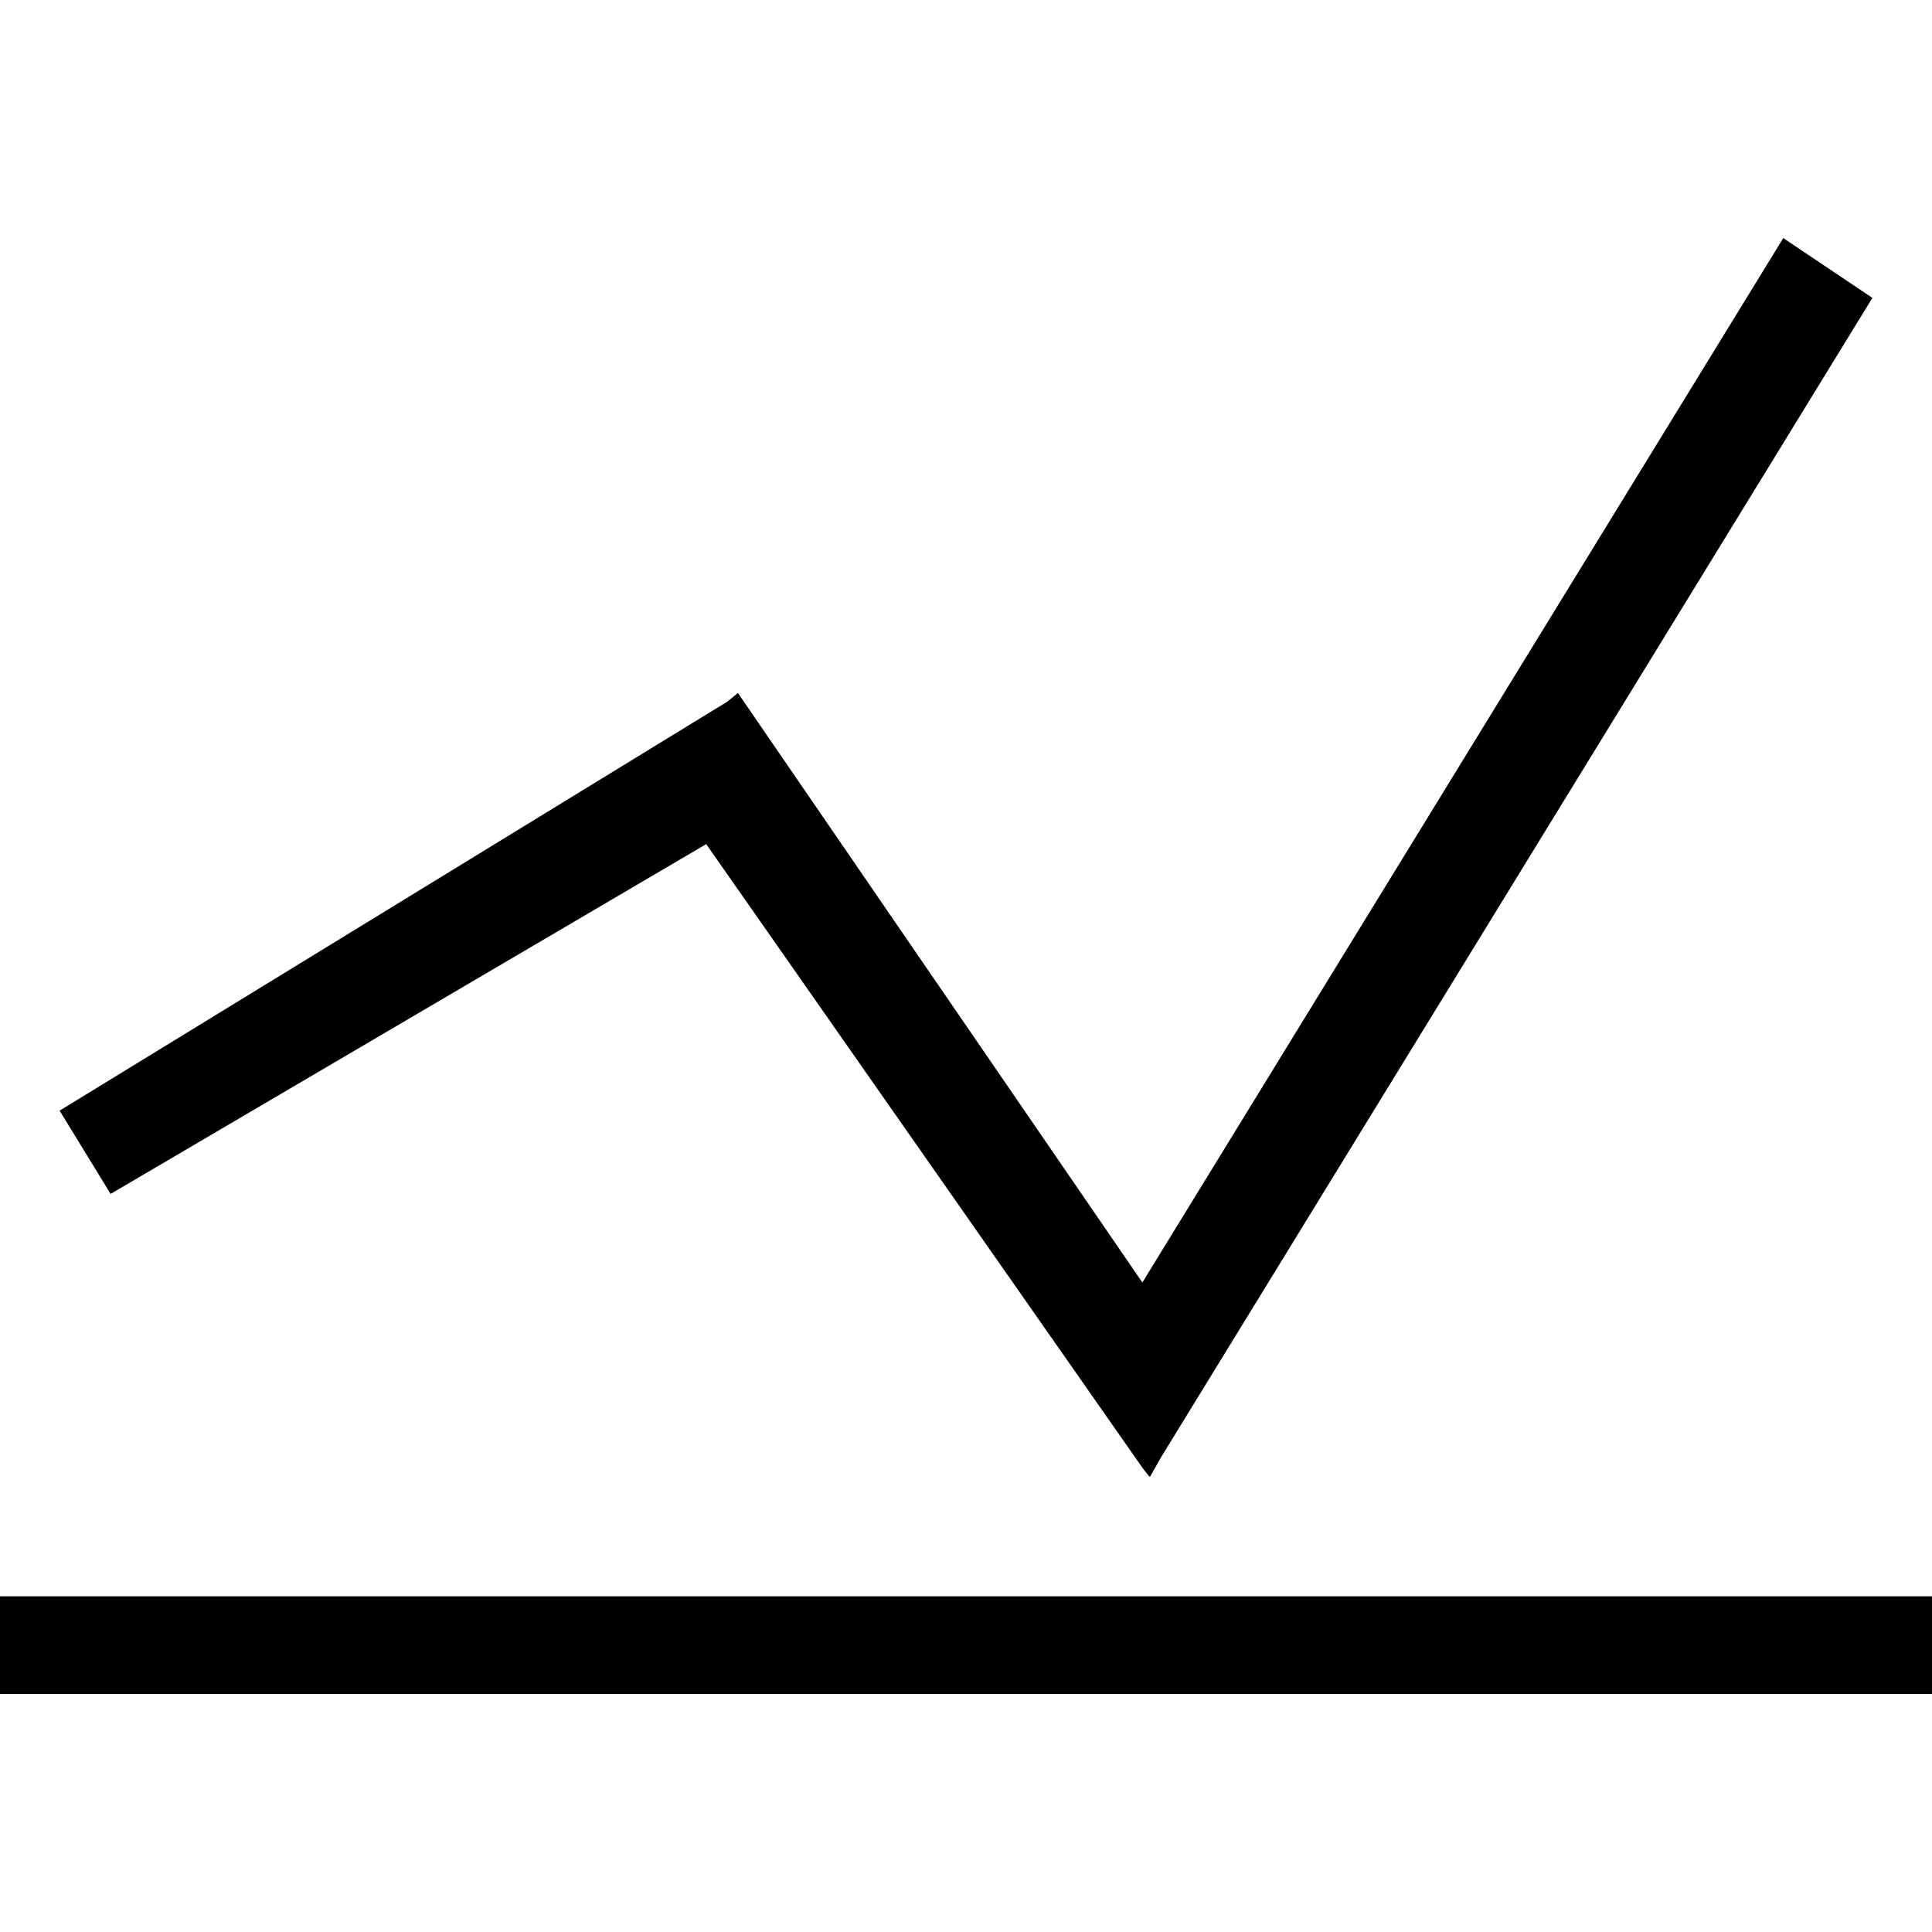 <?xml version="1.0" encoding="UTF-8" standalone="no"?>
<svg
   xmlns:dc="http://purl.org/dc/elements/1.1/"
   xmlns:cc="http://creativecommons.org/ns#"
   xmlns:rdf="http://www.w3.org/1999/02/22-rdf-syntax-ns#"
   xmlns:svg="http://www.w3.org/2000/svg"
   xmlns="http://www.w3.org/2000/svg"
   id="svg2"
   viewBox="0 -143 1000 1000"
   version="1.1">
  <defs
     id="defs10" />
  <g
     transform="translate(-1.4999999e-6,54.789)"
     id="g3334">
    <path
       style="fill:#000000;stroke:none"
       d="m 1.3e-5,628.45 0,50.535 1000,0 0,-50.535 z"
       id="rect4159" />
    <path
       style="fill:#000000;stroke:none"
       d="M 923.019,-74.563 591.286,466.023 381.951,160.904 l -5.65,4.571 -345.447,211.61 26.398,43.092 308.276,-181.05 225.816,322.837 3.233,4.138 0.052,-0.078 0.546,0.675 5.717,-10.094 368.255,-600.205 z"
       id="rect4159-3" />
  </g>
</svg>
